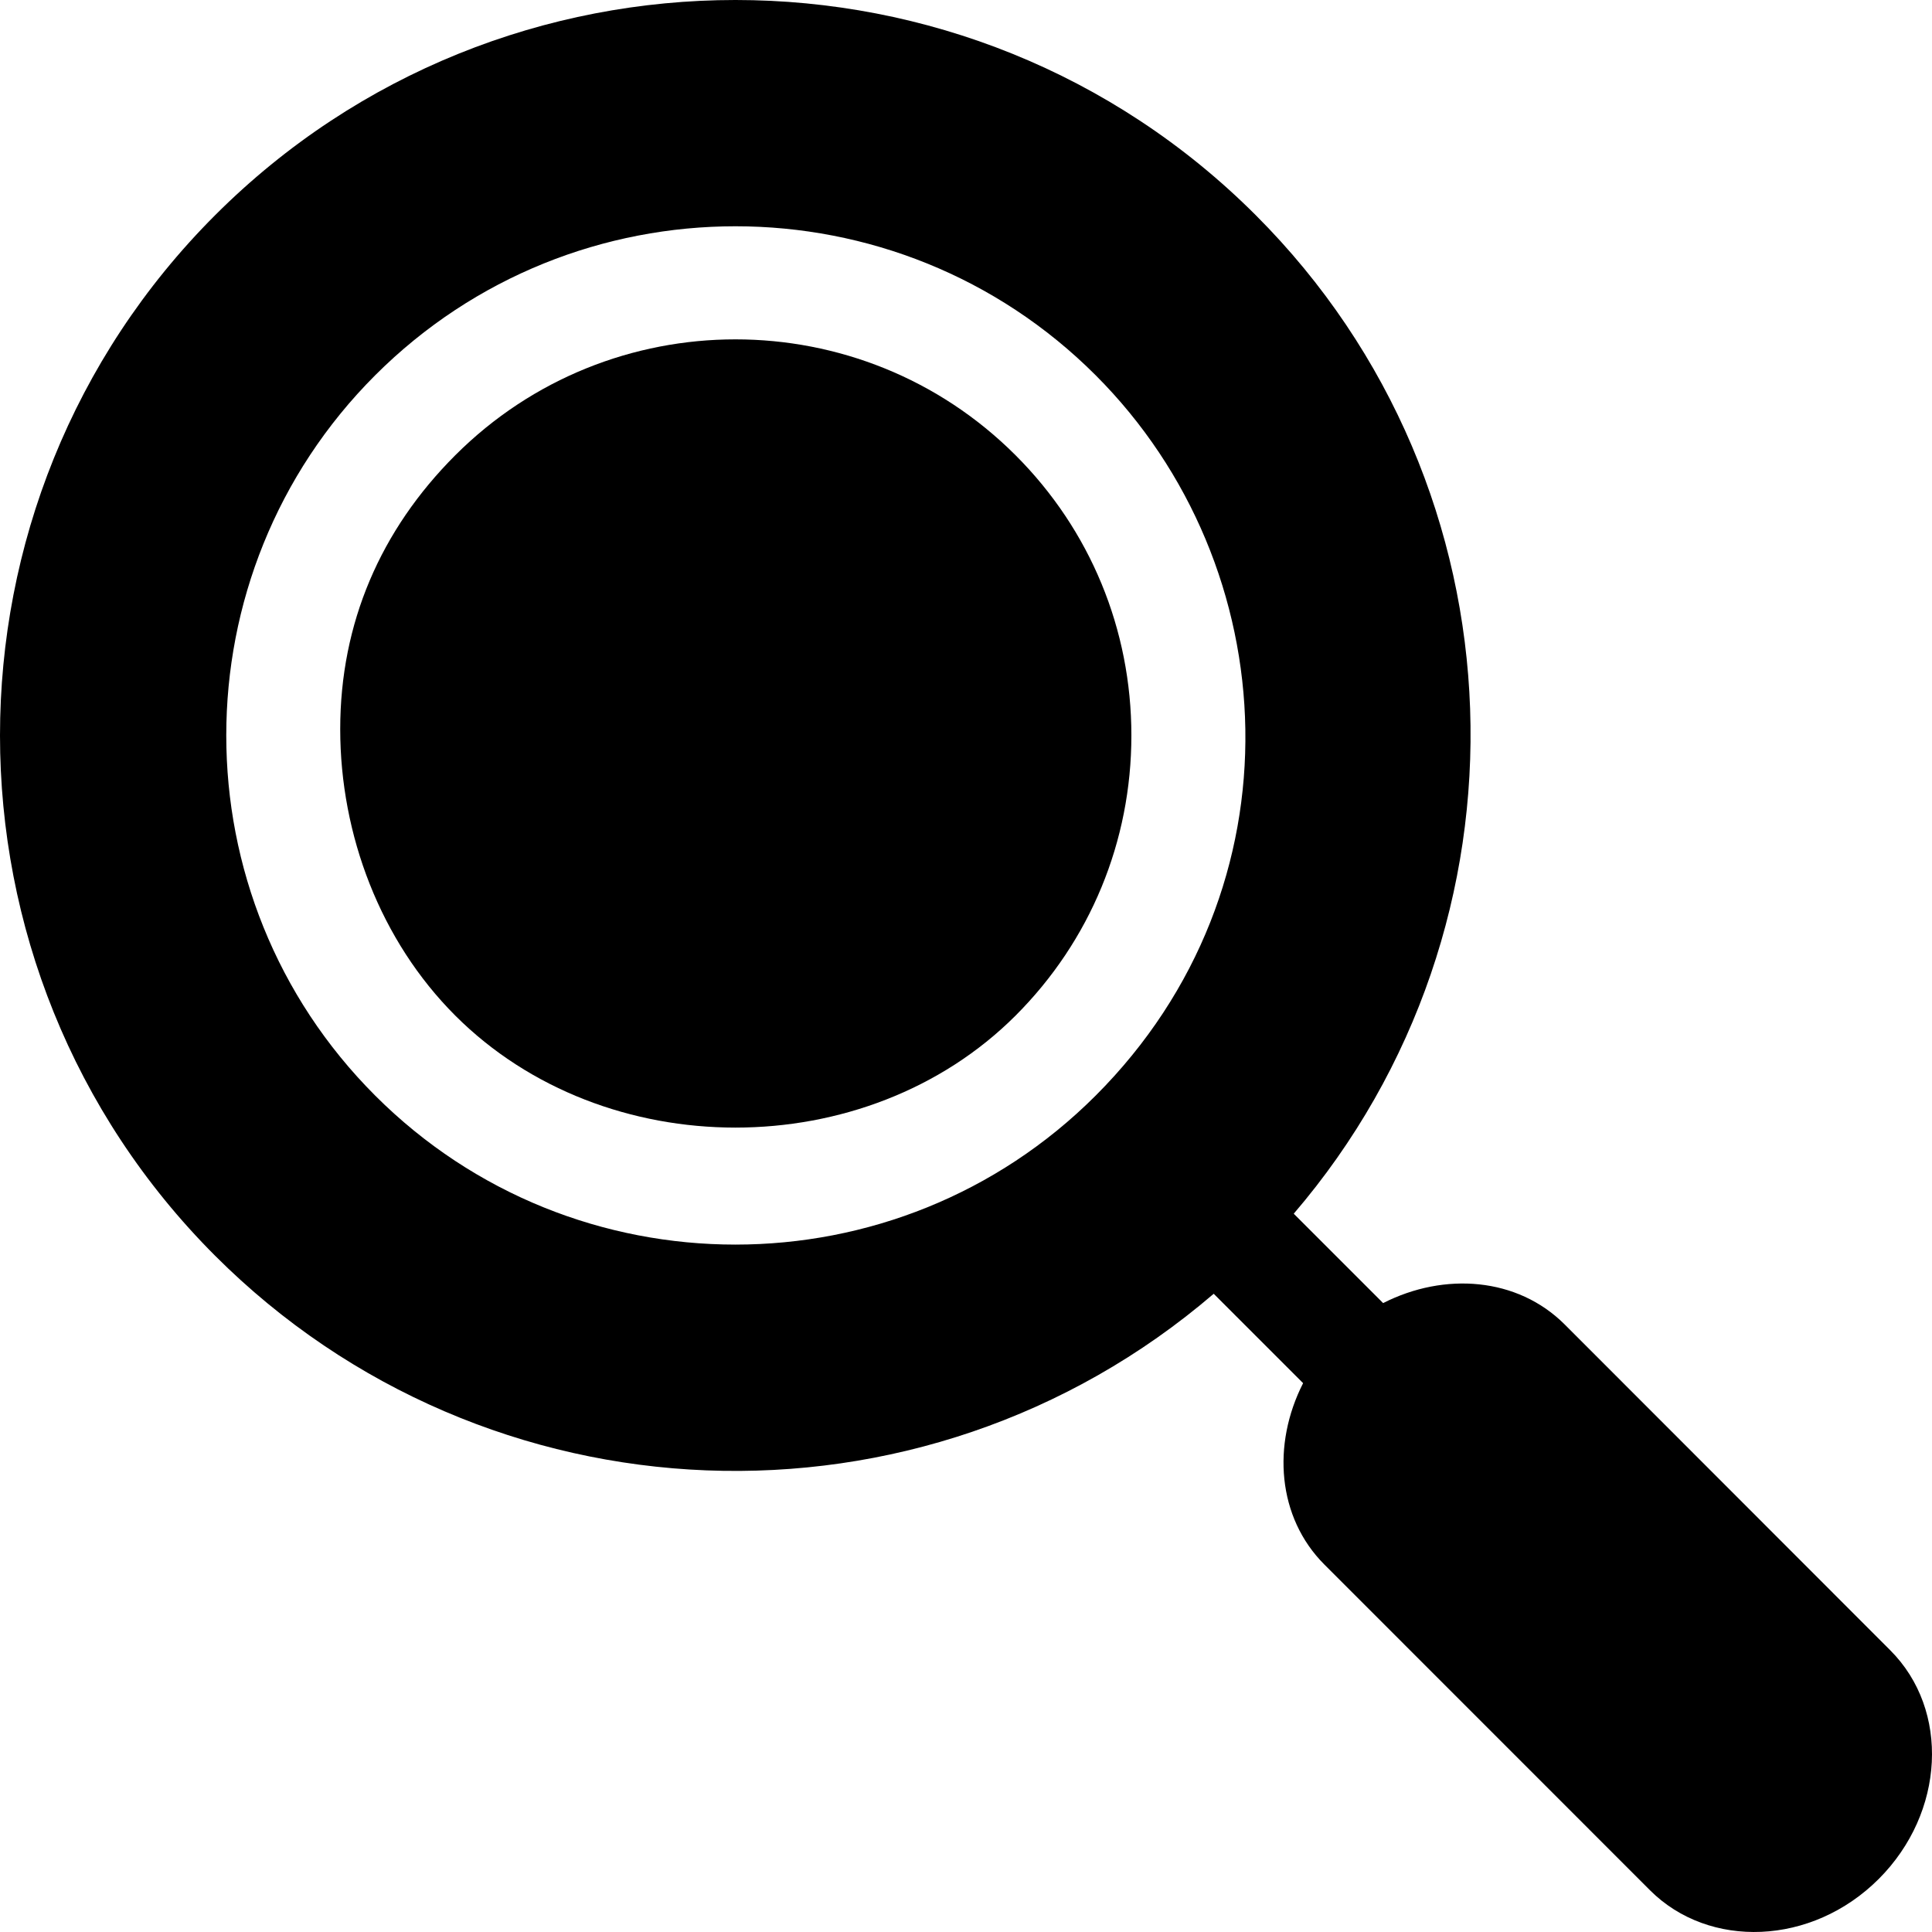 <?xml version="1.0" encoding="iso-8859-1"?>
<!-- Generator: Adobe Illustrator 19.0.0, SVG Export Plug-In . SVG Version: 6.00 Build 0)  -->
<svg version="1.1" id="Capa_1" xmlns="http://www.w3.org/2000/svg" xmlns:xlink="http://www.w3.org/1999/xlink" x="0px" y="0px"
	 viewBox="0 0 512 512" style="enable-background:new 0 0 512 512;" xml:space="preserve">
<g>
	<g>
		<path d="M269.14,120.65c-40.956-40.956-107.539-40.951-148.491,0c-19.79,19.79-30.488,44.487-30.488,72.582
			c0,28.081,10.698,56.119,30.488,75.909c39.565,39.565,108.896,39.595,148.491,0c19.79-19.79,30.688-46.157,30.688-74.238
			C299.828,166.807,288.93,140.44,269.14,120.65z"/>
	</g>
</g>
<g>
	<g>
		<path d="M500.928,437.329l-86.313-86.377c-12.49-12.44-31.8-13.9-48.07-5.62l-23.69-23.69c65.62-76.52,62.38-192.18-10.07-264.62
			c-76.02-76.03-199.74-76.03-275.77,0c-76.02,76.02-76.02,199.74,0,275.77c71.77,71.76,187.12,76.54,264.63,10.07l23.69,23.69
			c-8.29,16.27-6.83,35.58,5.63,48.06l86.323,86.347c15.59,15.58,42.82,14.76,60.61-3.03
			C515.438,480.379,516.808,453.189,500.928,437.329z M290.355,290.351c-52.63,52.63-138.27,52.65-190.92,0
			c-52.63-52.63-52.63-138.28,0-190.91c52.68-52.65,138.3-52.62,190.92,0C341.024,150.111,345.479,235.227,290.355,290.351z"/>
	</g>
</g>
<g>
</g>
<g>
</g>
<g>
</g>
<g>
</g>
<g>
</g>
<g>
</g>
<g>
</g>
<g>
</g>
<g>
</g>
<g>
</g>
<g>
</g>
<g>
</g>
<g>
</g>
<g>
</g>
<g>
</g>
</svg>
